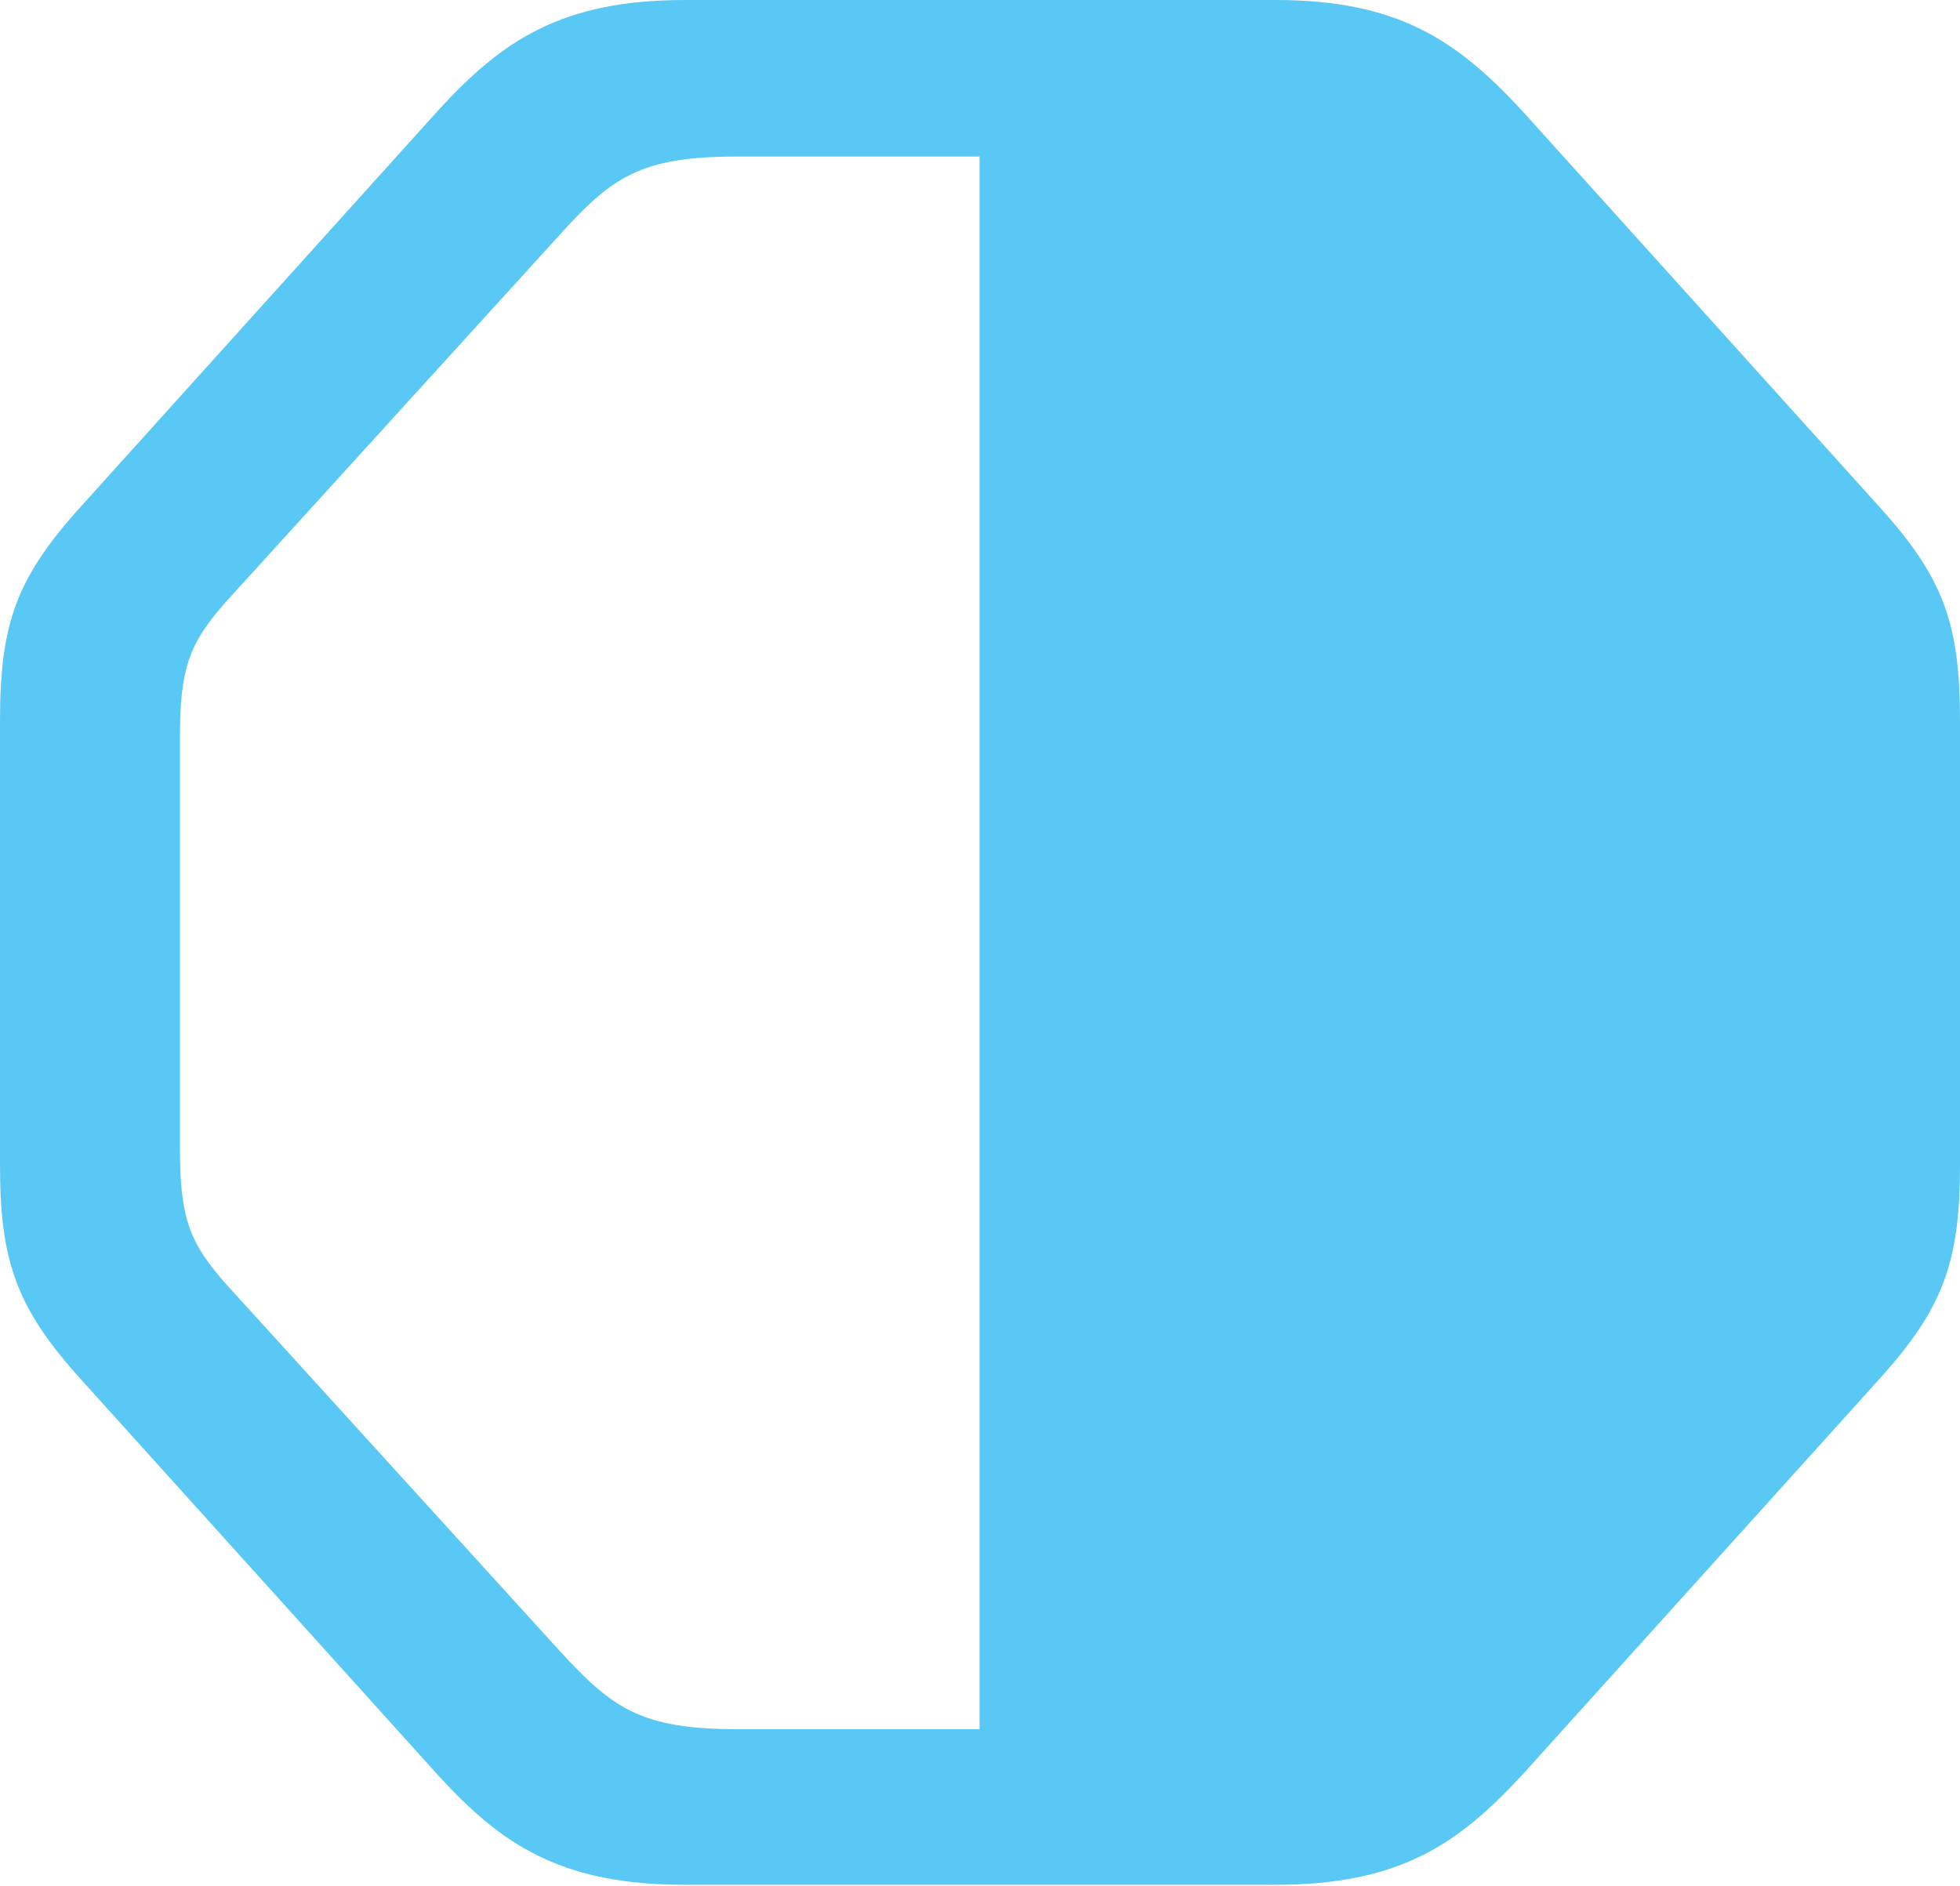<?xml version="1.0" encoding="UTF-8"?>
<!--Generator: Apple Native CoreSVG 175.5-->
<!DOCTYPE svg
PUBLIC "-//W3C//DTD SVG 1.1//EN"
       "http://www.w3.org/Graphics/SVG/1.1/DTD/svg11.dtd">
<svg version="1.1" xmlns="http://www.w3.org/2000/svg" xmlns:xlink="http://www.w3.org/1999/xlink" width="24.597" height="23.669">
 <g>
  <rect height="23.669" opacity="0" width="24.597" x="0" y="0"/>
  <path d="M16.003 23.657C17.554 23.657 18.286 23.157 19.092 22.29L23.584 17.31C24.39 16.419 24.597 15.832 24.597 14.624L24.597 9.045C24.597 7.825 24.39 7.251 23.584 6.36L19.092 1.379C18.286 0.513 17.554 0 16.003 0L8.594 0C7.043 0 6.299 0.513 5.505 1.379L1.013 6.36C0.208 7.251 0 7.825 0 9.045L0 14.624C0 15.832 0.208 16.419 1.013 17.31L5.505 22.29C6.299 23.157 7.043 23.657 8.594 23.657ZM12.293 1.965L12.293 21.704L9.253 21.704C8.032 21.704 7.678 21.436 7.007 20.703L2.844 16.125C2.368 15.588 2.258 15.283 2.258 14.392L2.258 9.277C2.258 8.386 2.368 8.081 2.844 7.544L7.007 2.966C7.678 2.222 8.032 1.965 9.253 1.965Z" fill="#5ac8f5"/>
 </g>
</svg>
